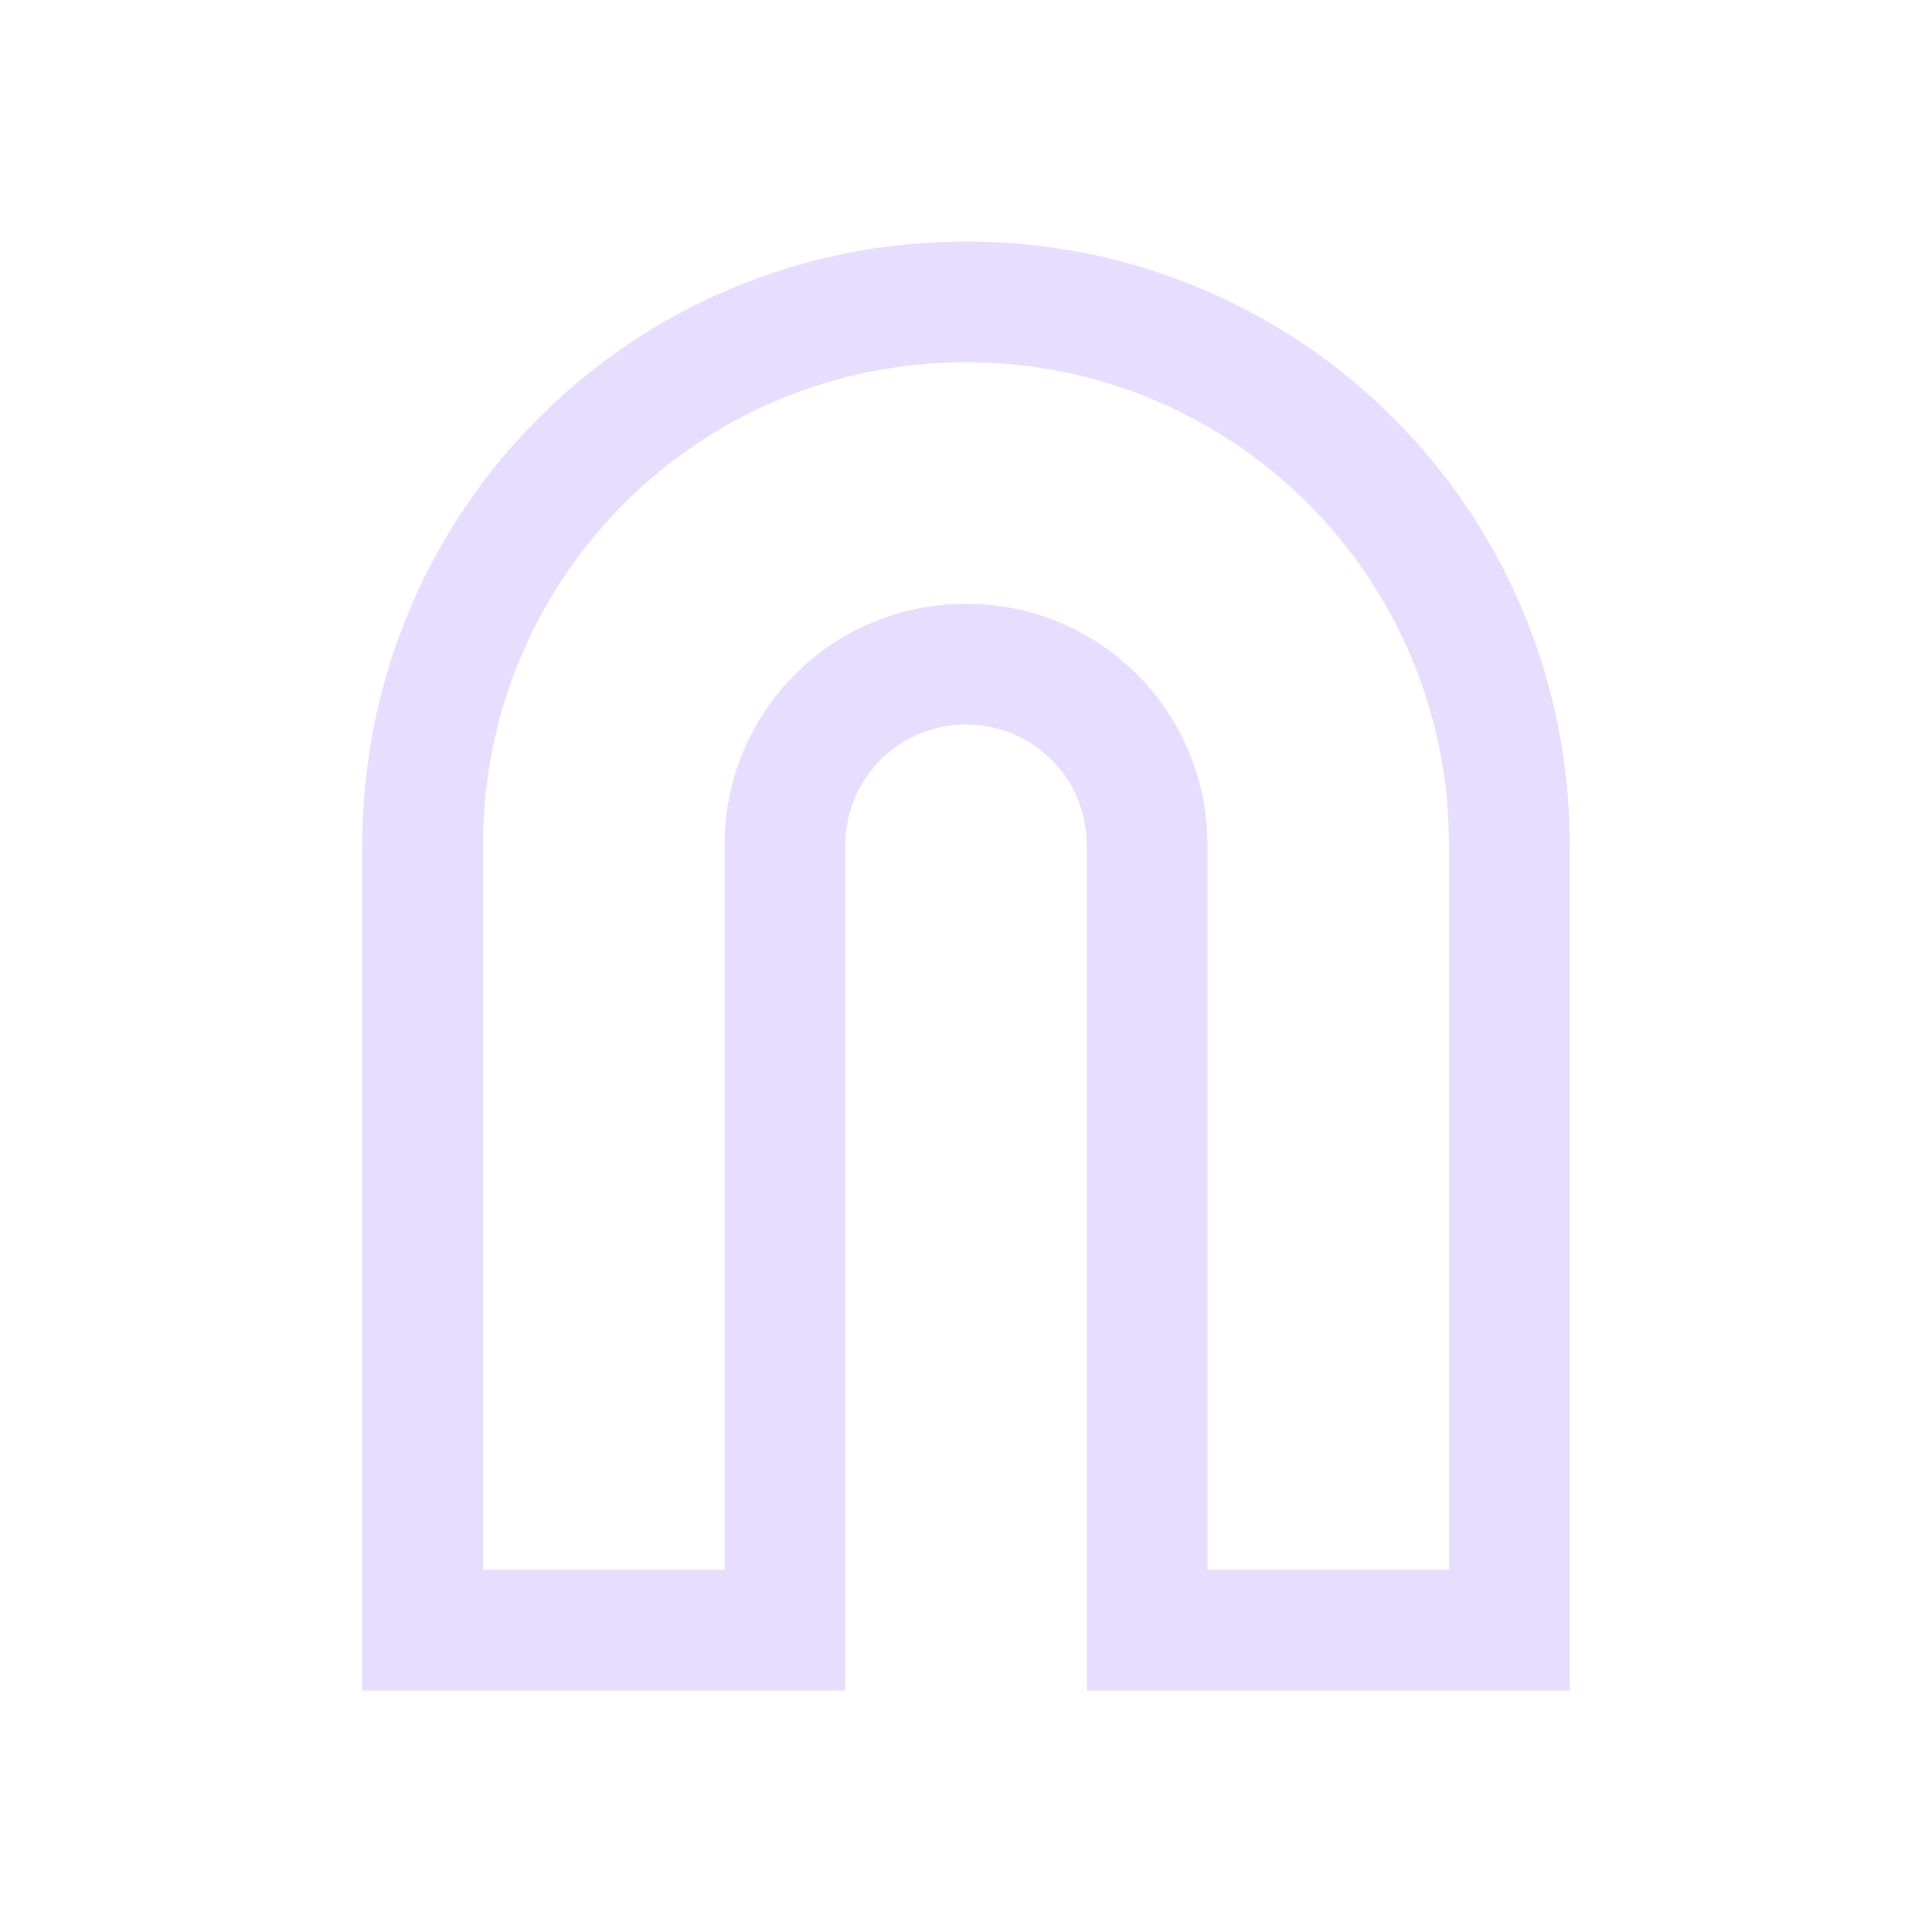 <svg height="16" viewBox="0 0 16 16" width="16" xmlns="http://www.w3.org/2000/svg">
  <path d="m8 2c-2.77 0-5 2.23-5 5v7h4v-7c0-.554.446-1 1-1s1 .446 1 1v7h4v-7c0-2.77-2.23-5-5-5zm0 1c2.216 0 4 1.784 4 4v6h-2v-6c0-1.108-.892-2-2-2s-2 .892-2 2v6h-2v-6c0-2.216 1.784-4 4-4z" fill="#e6ddff"/>
</svg>
